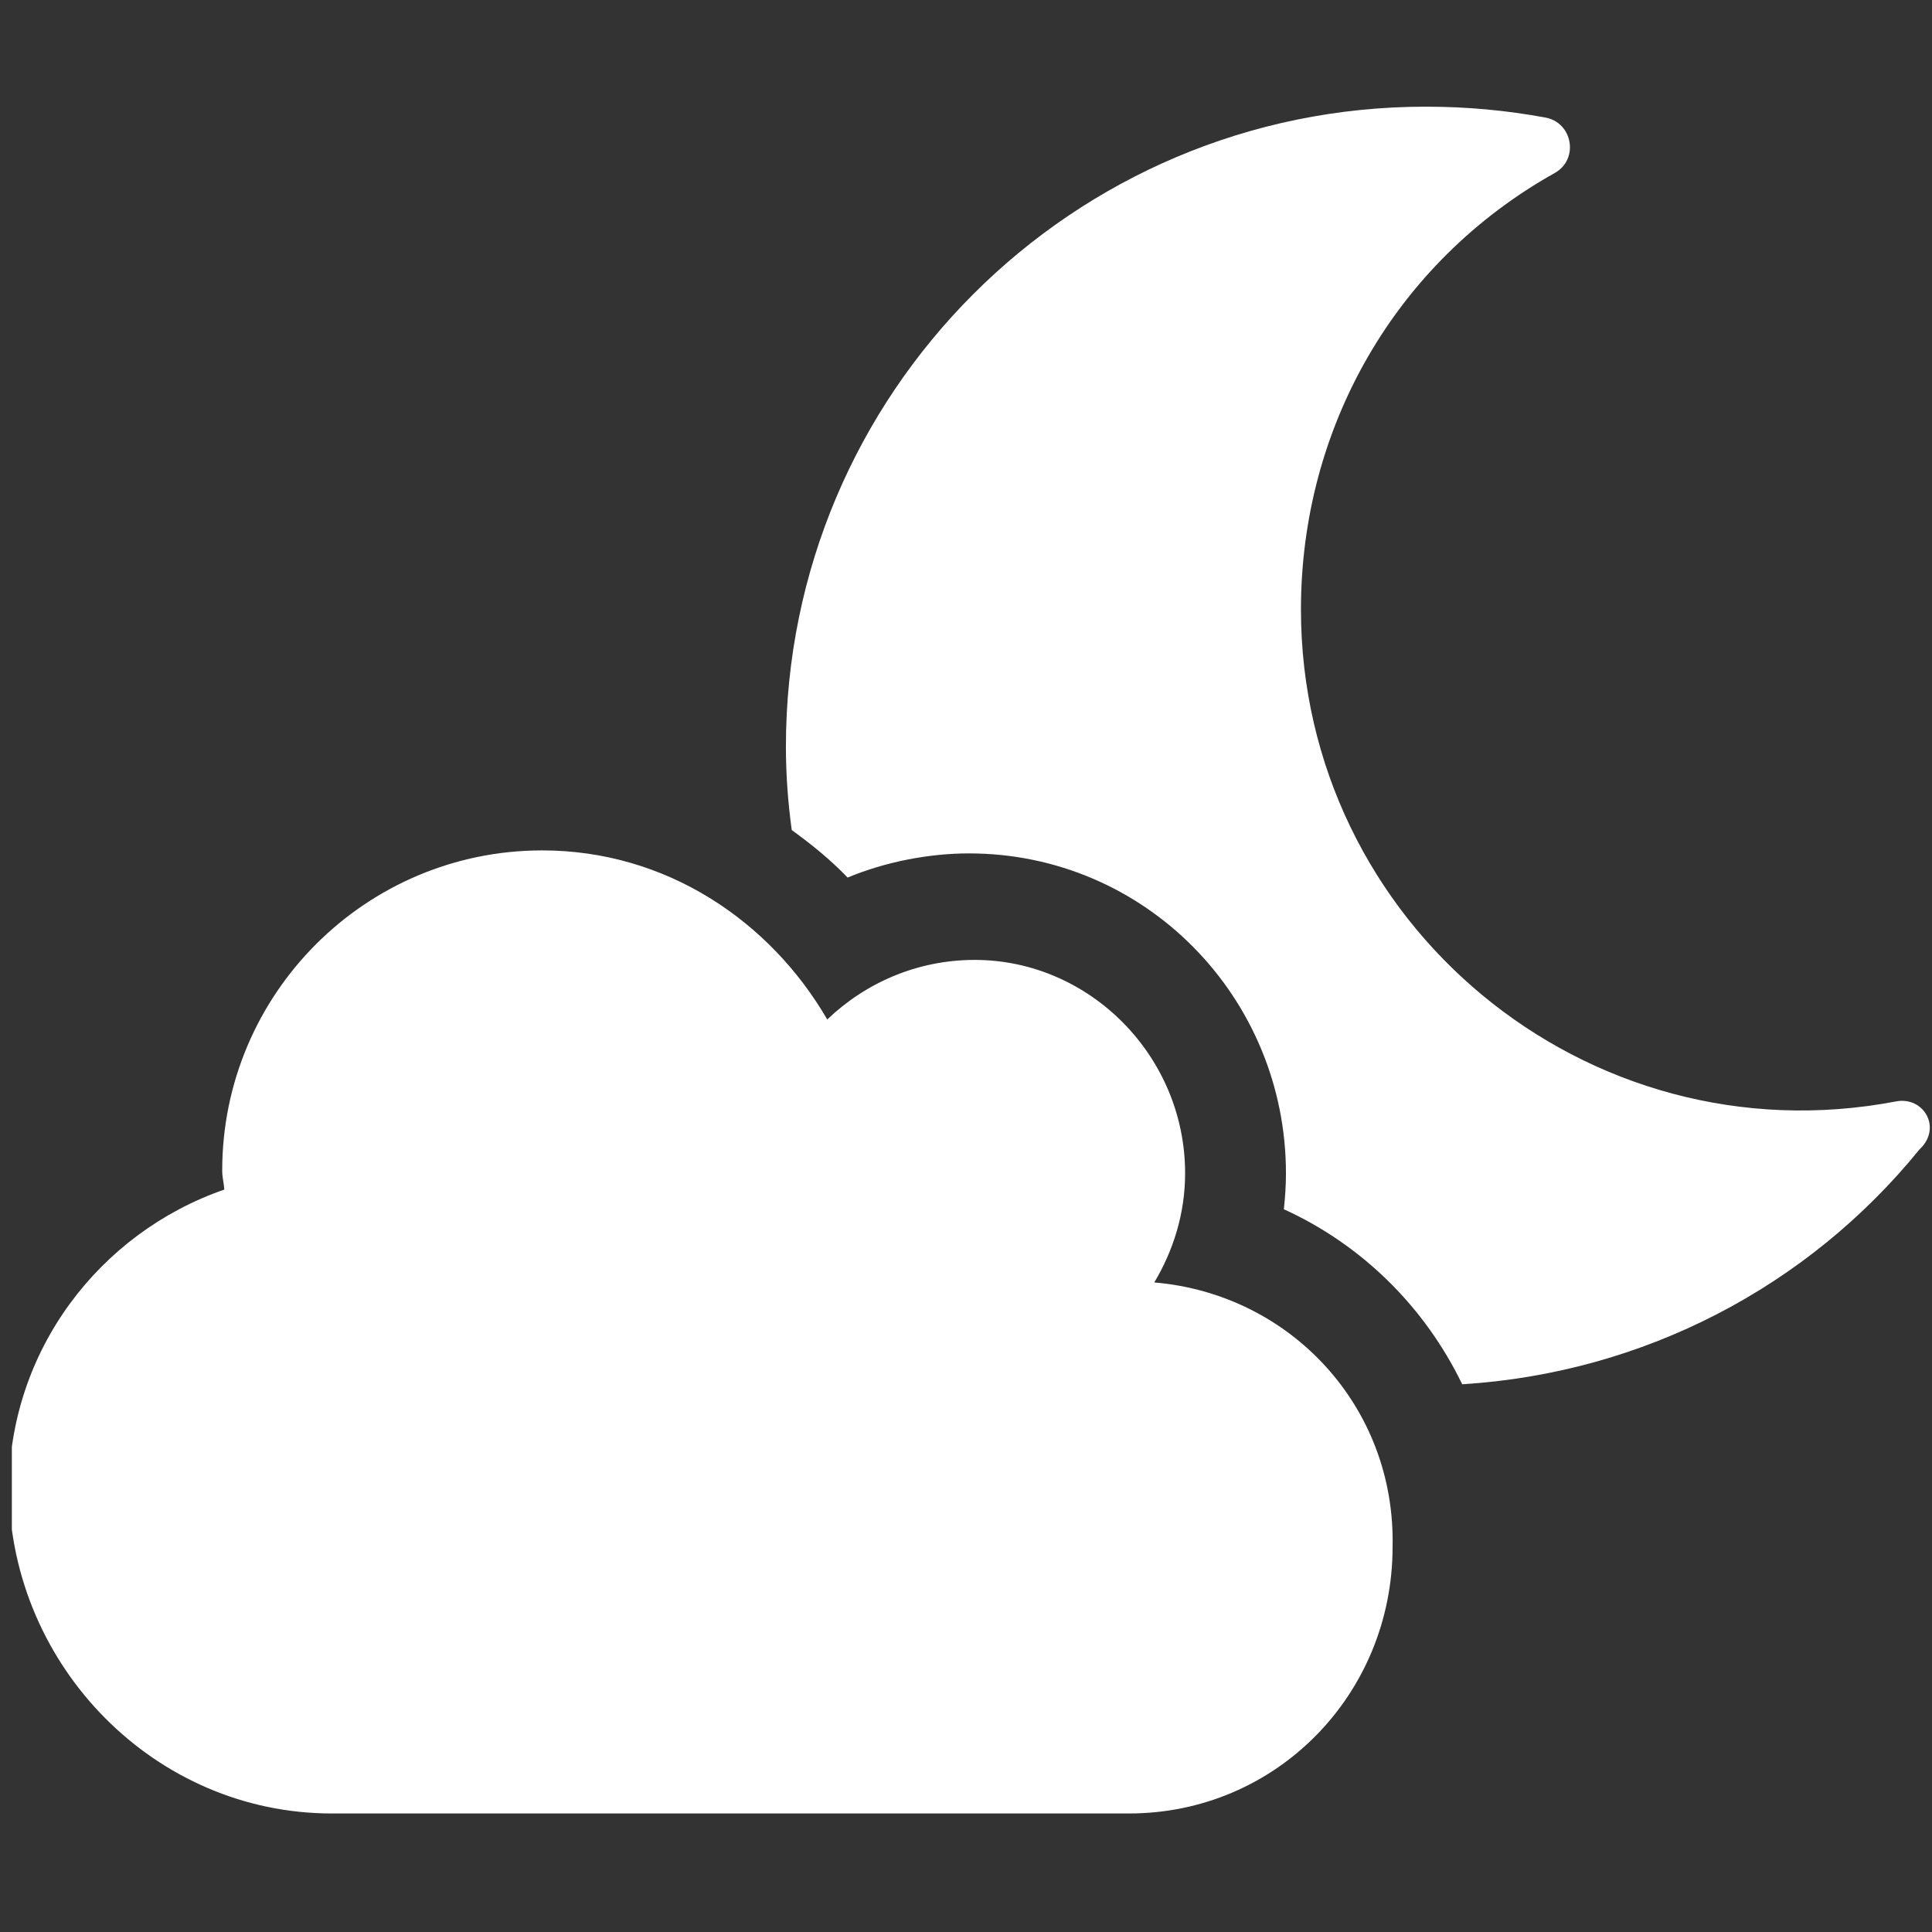 <svg width="163" height="163" viewBox="0 0 163 163" fill="none" xmlns="http://www.w3.org/2000/svg">
<rect x="0" y="0" width="163" height="163" fill="#333333" stroke="none"/>
<g clip-path="url(#clip0_101_27)">
<path d="M97.384 108.197C99.002 105.49 99.986 102.361 99.986 98.986C99.986 89.072 91.9 80.986 82.239 80.986C77.388 80.986 73.028 82.919 69.794 86.012C64.956 77.681 56.181 71.747 45.747 71.747C30.841 71.747 18.747 83.858 18.747 98.764C18.747 99.326 18.888 99.801 18.924 100.363C8.377 104.019 0.749 113.97 0.749 125.746C0.999 140.653 13.091 153 27.997 153H95.244C107.689 153 117.491 142.945 117.491 130.5C117.747 118.716 108.916 109.181 97.384 108.197ZM159.963 92.925C133.806 97.917 109.759 77.844 109.759 51.413C109.759 36.155 117.662 22.163 131.168 14.597C133.242 13.437 132.68 10.344 130.395 9.92C127.112 9.316 123.822 9 120.278 9C90.494 9 66.306 33.154 66.306 63C66.306 65.391 66.482 67.711 66.798 70.031C68.451 71.227 70.067 72.527 71.509 74.039C74.716 72.703 78.4 72 81.747 72C96.619 72 108.494 84.13 108.494 99C108.494 100.02 108.423 101.039 108.318 102.023C114.961 105.047 120.235 110.32 123.365 116.789C138.659 115.84 152.53 108.563 161.924 96.998C163.9 95.175 162.297 92.475 159.963 92.925Z" fill="white"/>
</g>
<defs>
<clipPath id="clip0_101_27">
<rect width="162" height="144" fill="white" transform="translate(1 9)"/>
</clipPath>
</defs>
</svg>
